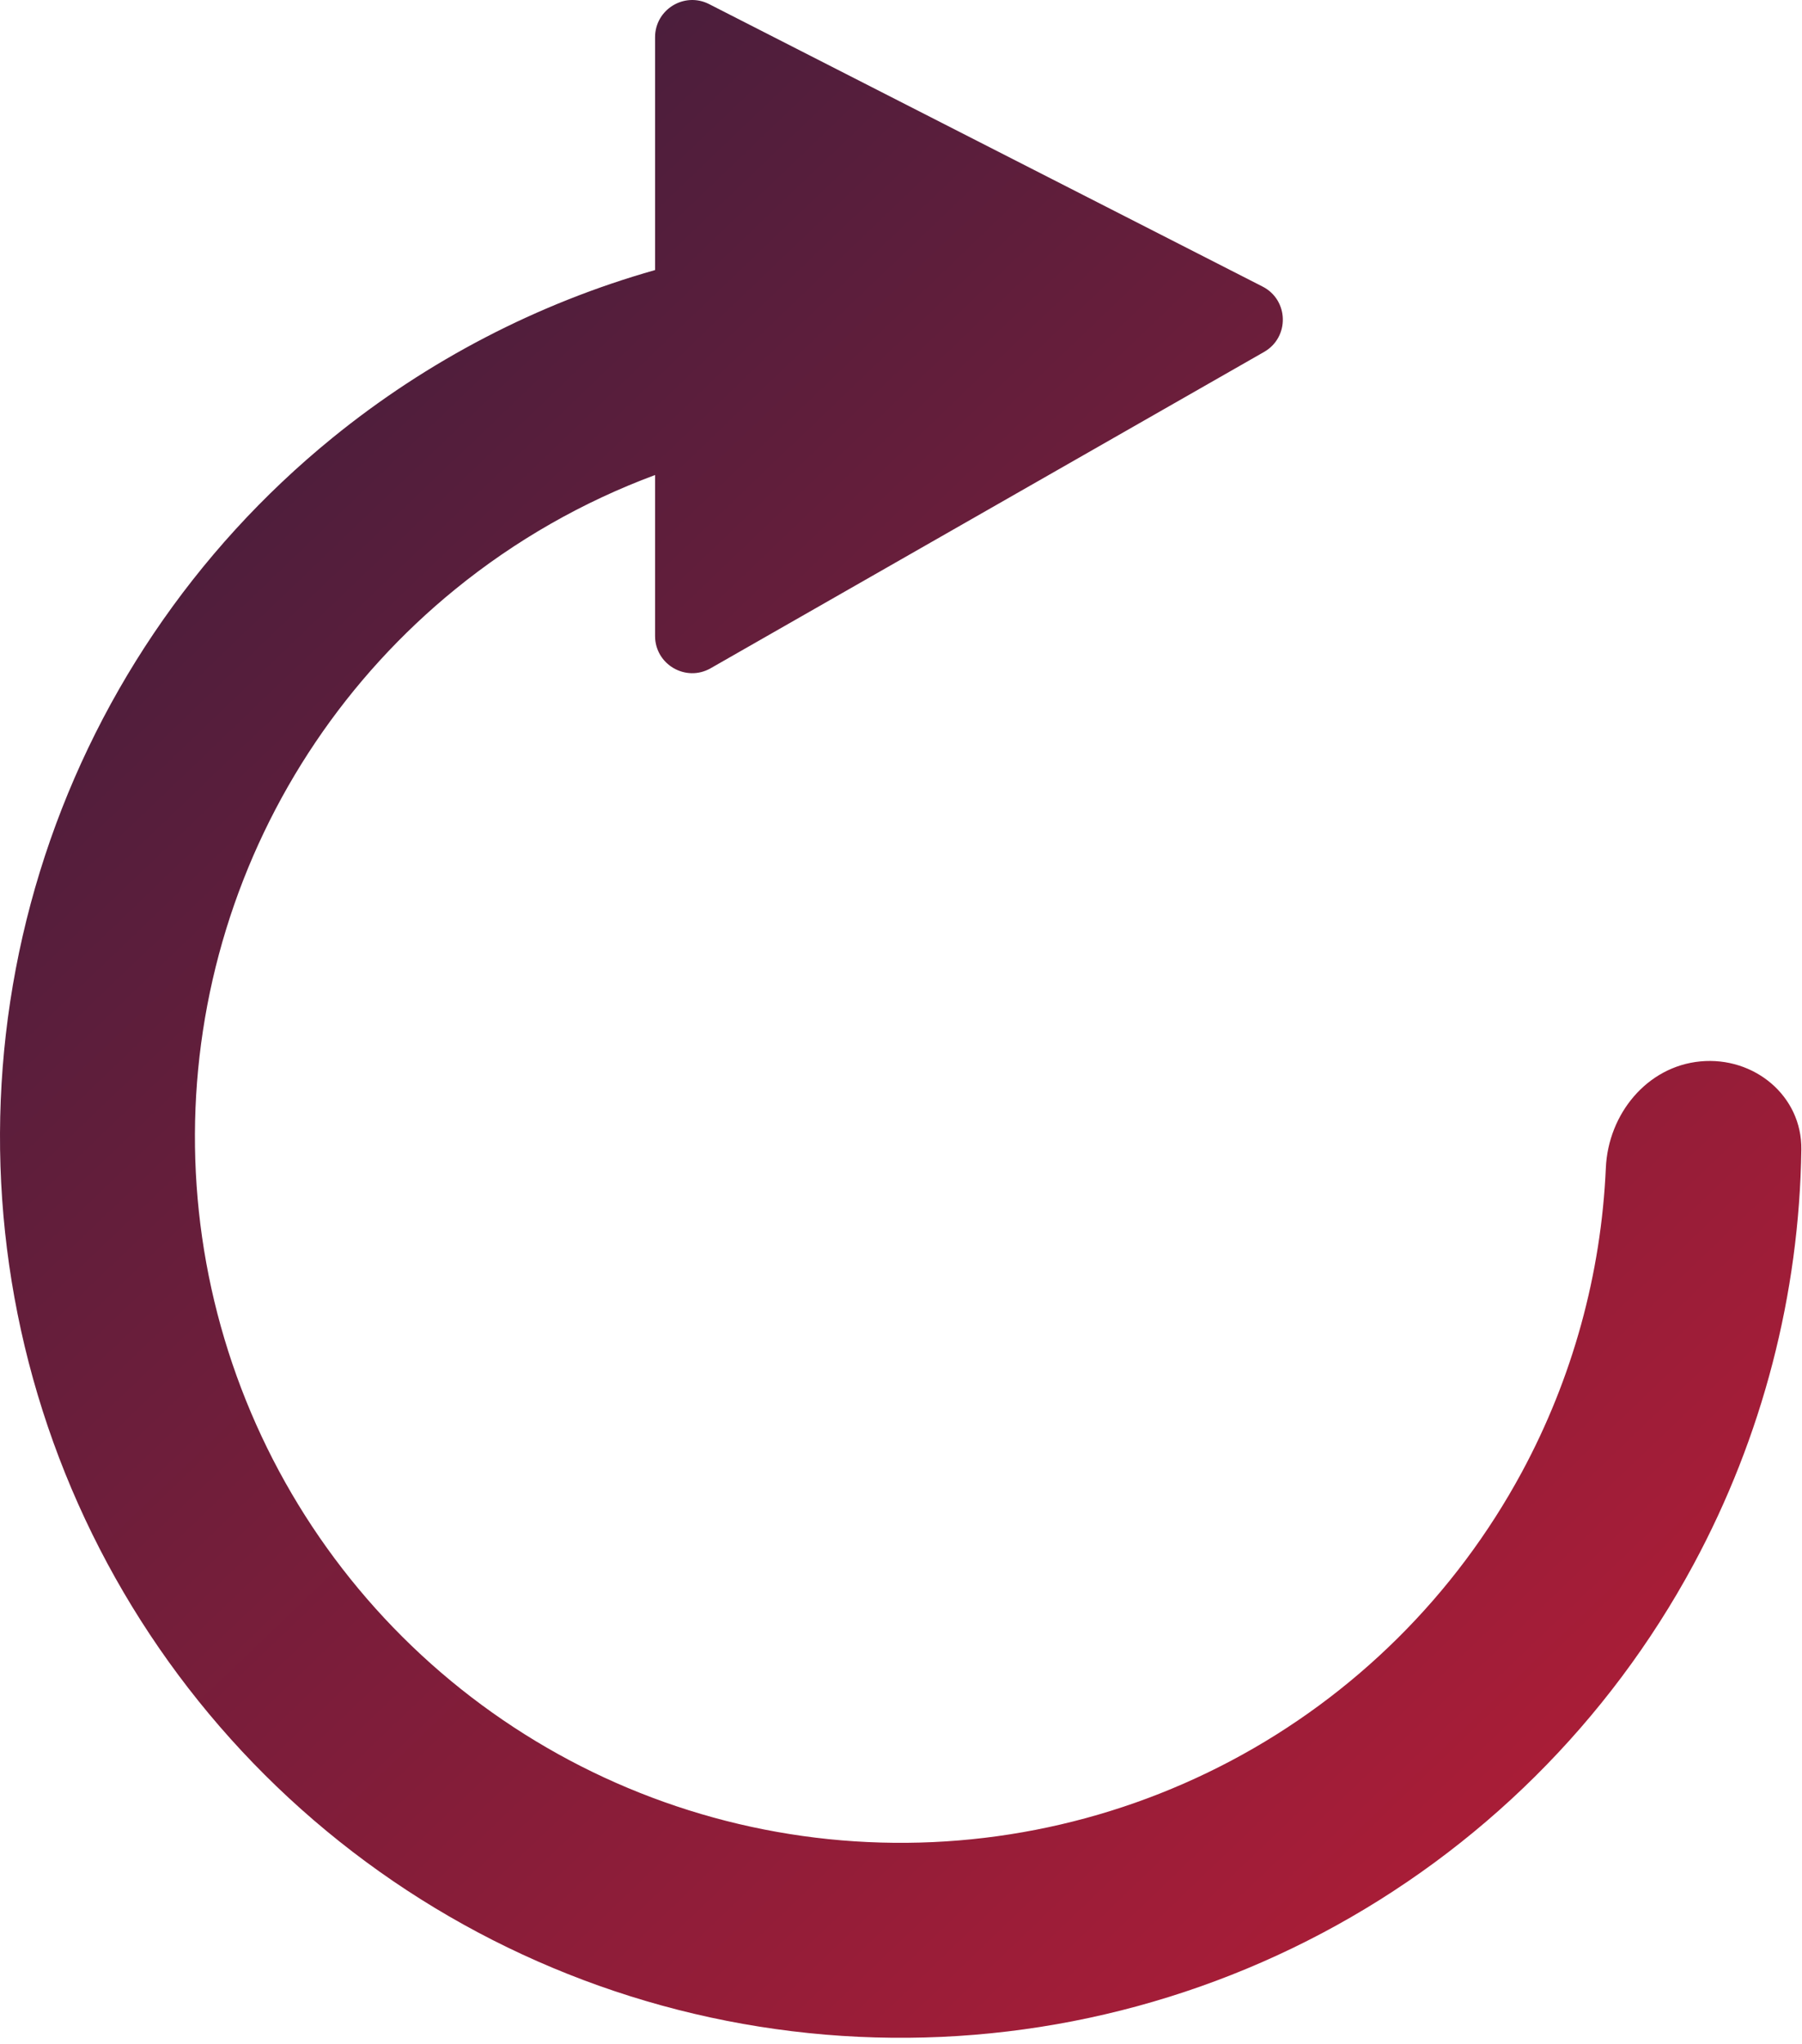 <svg width="97" height="110" viewBox="0 0 97 110" fill="none" xmlns="http://www.w3.org/2000/svg">
<path fill-rule="evenodd" clip-rule="evenodd" d="M35.262 25.563V34.226C35.262 35.761 36.921 36.724 38.254 35.962L68.045 18.939C69.426 18.15 69.378 16.143 67.962 15.421L38.171 0.221C36.84 -0.458 35.262 0.509 35.262 2.003V14.533C28.943 16.324 23.023 19.39 17.881 23.574C10.443 29.627 4.967 37.75 2.146 46.915C-0.675 56.08 -0.716 65.875 2.03 75.063C4.776 84.251 10.185 92.418 17.573 98.532C24.96 104.646 33.995 108.432 43.534 109.411C53.074 110.391 62.689 108.519 71.165 104.034C79.64 99.548 86.596 92.65 91.151 84.211C94.872 77.317 96.855 69.648 96.965 61.866C97.006 58.969 94.417 56.847 91.533 57.119C88.648 57.391 86.568 59.958 86.441 62.852C86.189 68.559 84.653 74.16 81.918 79.227C78.348 85.84 72.898 91.245 66.257 94.76C59.615 98.275 52.081 99.741 44.606 98.974C37.131 98.207 30.051 95.24 24.262 90.449C18.473 85.658 14.235 79.258 12.083 72.059C9.932 64.859 9.963 57.183 12.174 50.002C14.385 42.82 18.676 36.455 24.504 31.712C27.747 29.073 31.384 27.002 35.262 25.563Z" fill="url(#paint0_linear_8_25)"/>
<defs>
<linearGradient id="paint0_linear_8_25" x1="-39.5" y1="-20.5" x2="120.5" y2="146.5" gradientUnits="userSpaceOnUse">
<stop stop-color="#0E1F40"/>
<stop offset="1" stop-color="#E21C34"/>
</linearGradient>
</defs>
</svg>
